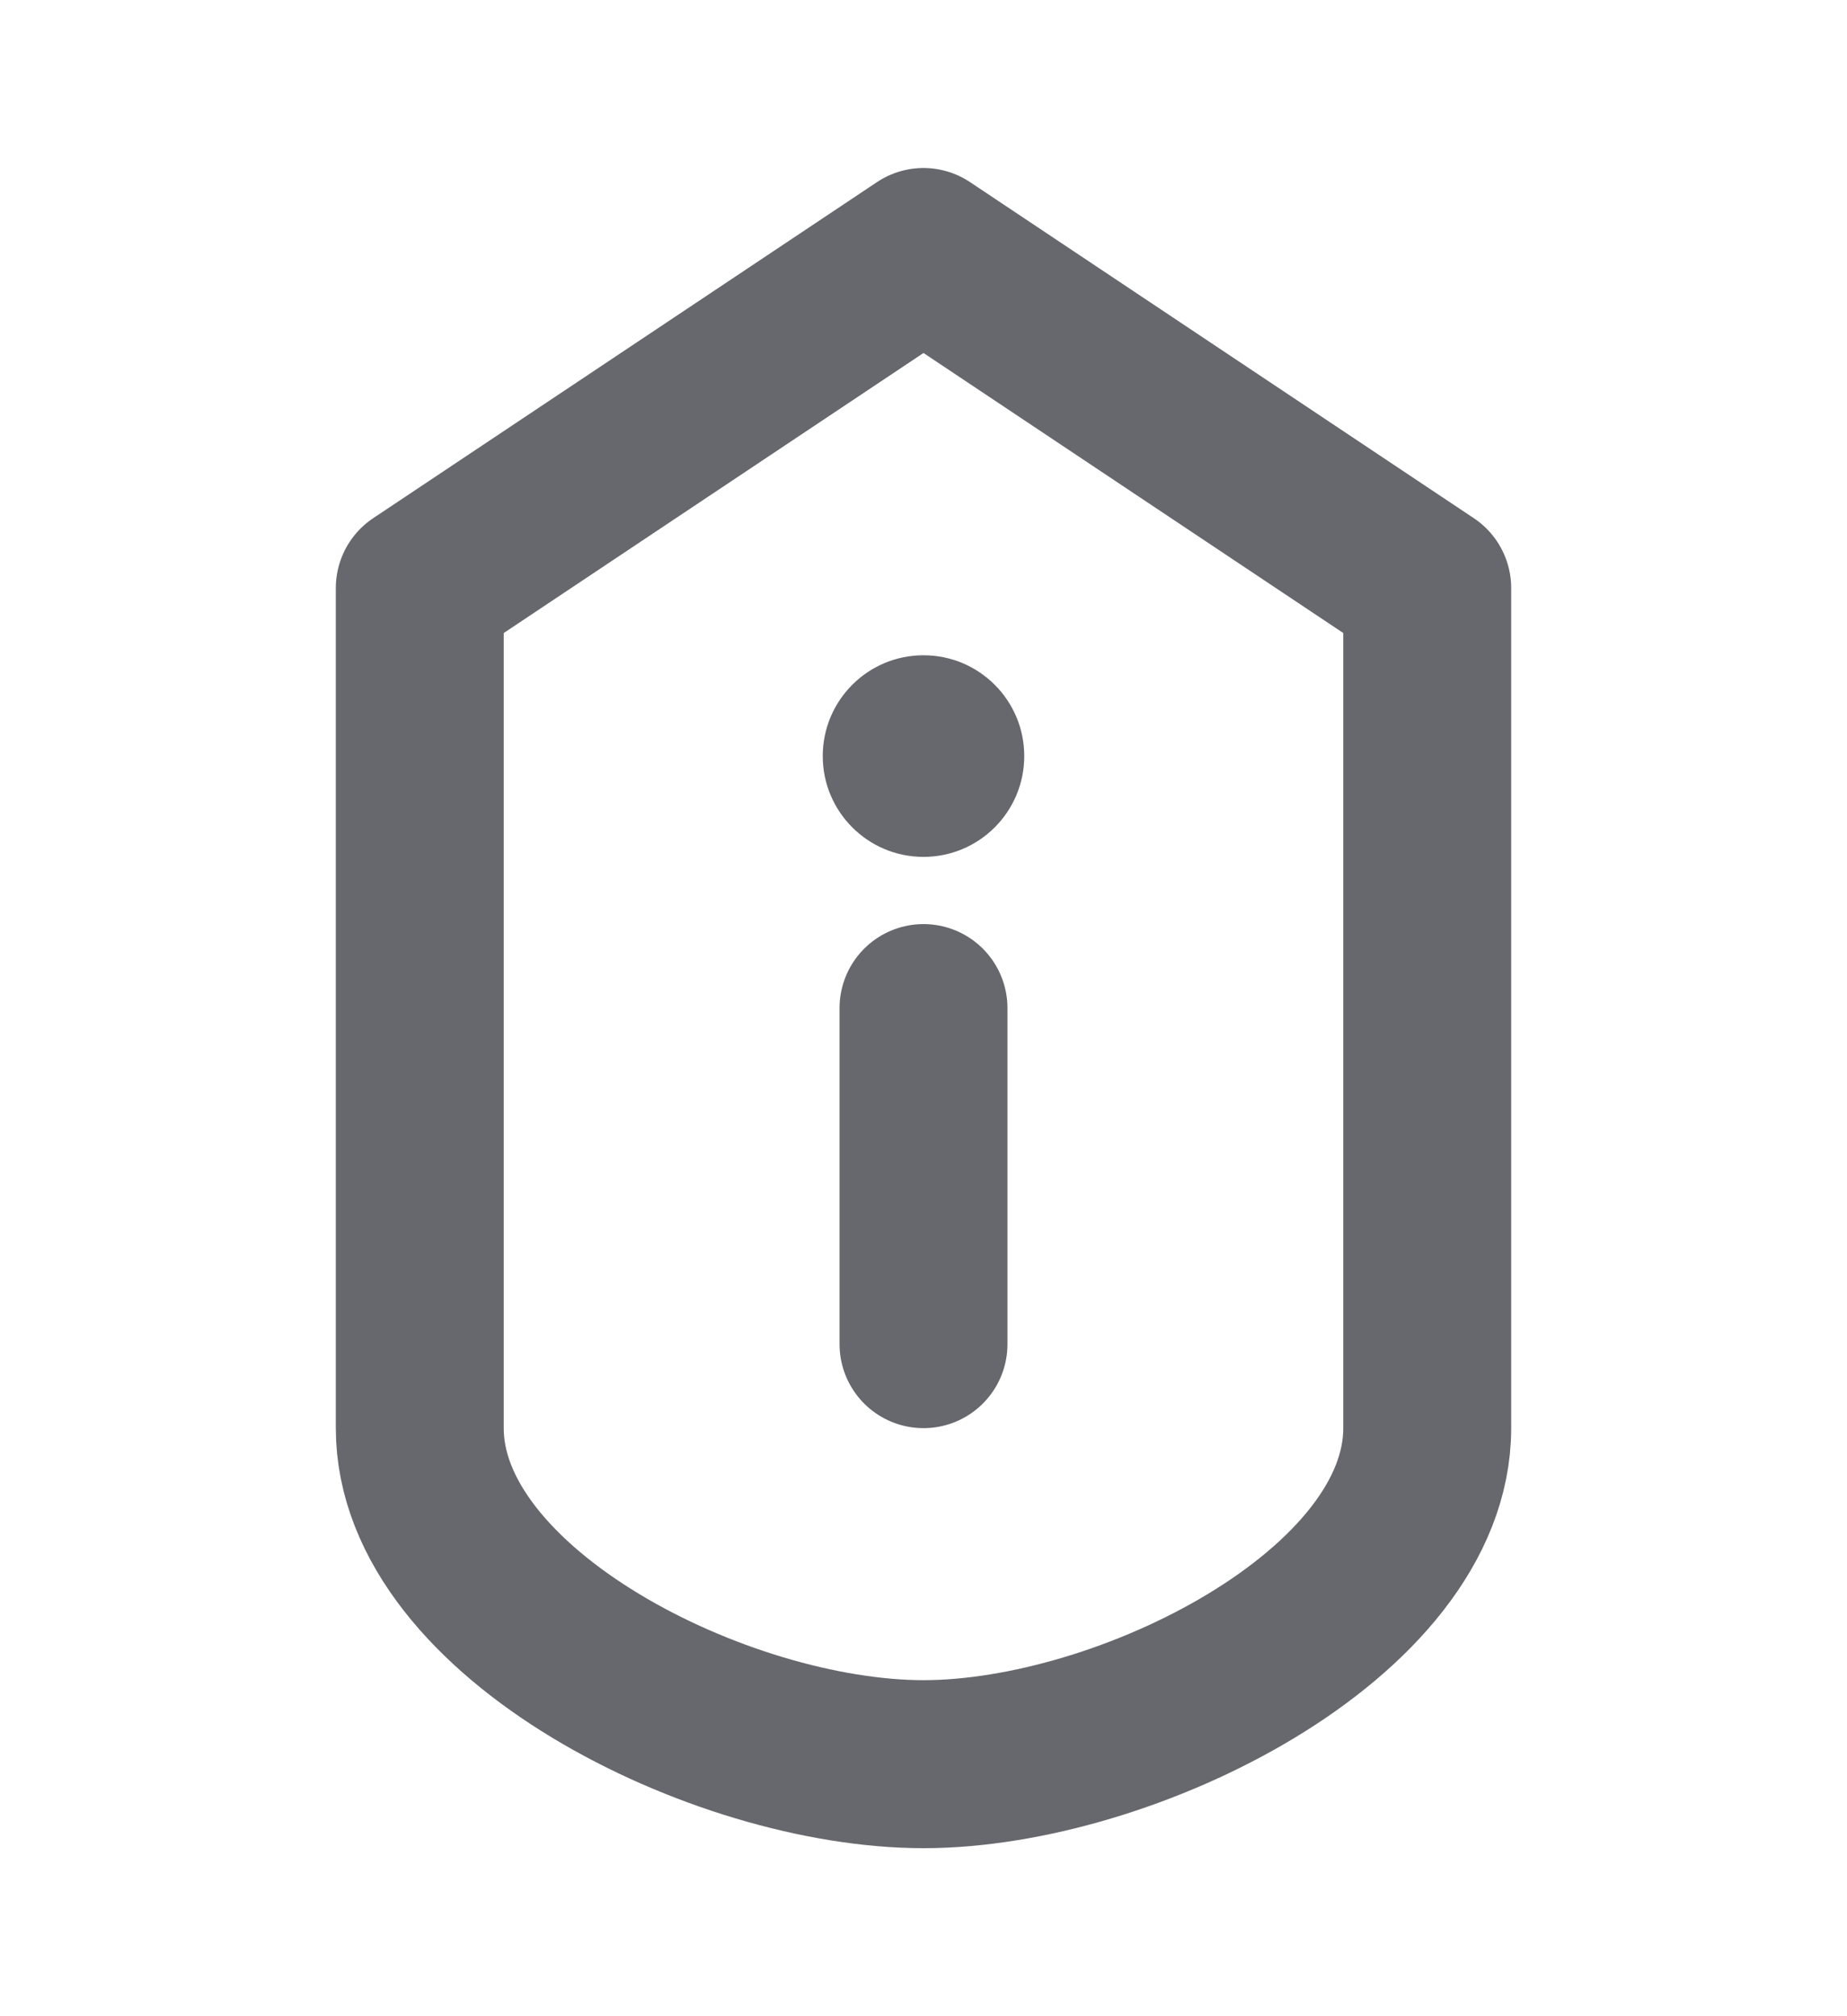 <svg width="22" height="24" viewBox="0 0 22 24" fill="none" xmlns="http://www.w3.org/2000/svg">
    <path d="M5 7V17C5 19.209 8.582 21 11 21C13.418 21 17 19.209 17 17V7L11 3L5 7Z"
            stroke="#67686D" stroke-width="2" stroke-linecap="round" stroke-linejoin="round"/>
    <path d="M11 12V16" stroke="#67686D" stroke-width="2" stroke-linecap="round" stroke-linejoin="round"/>
    <circle cx="11" cy="9" r="1.2" fill="#67686D"/>
</svg>
